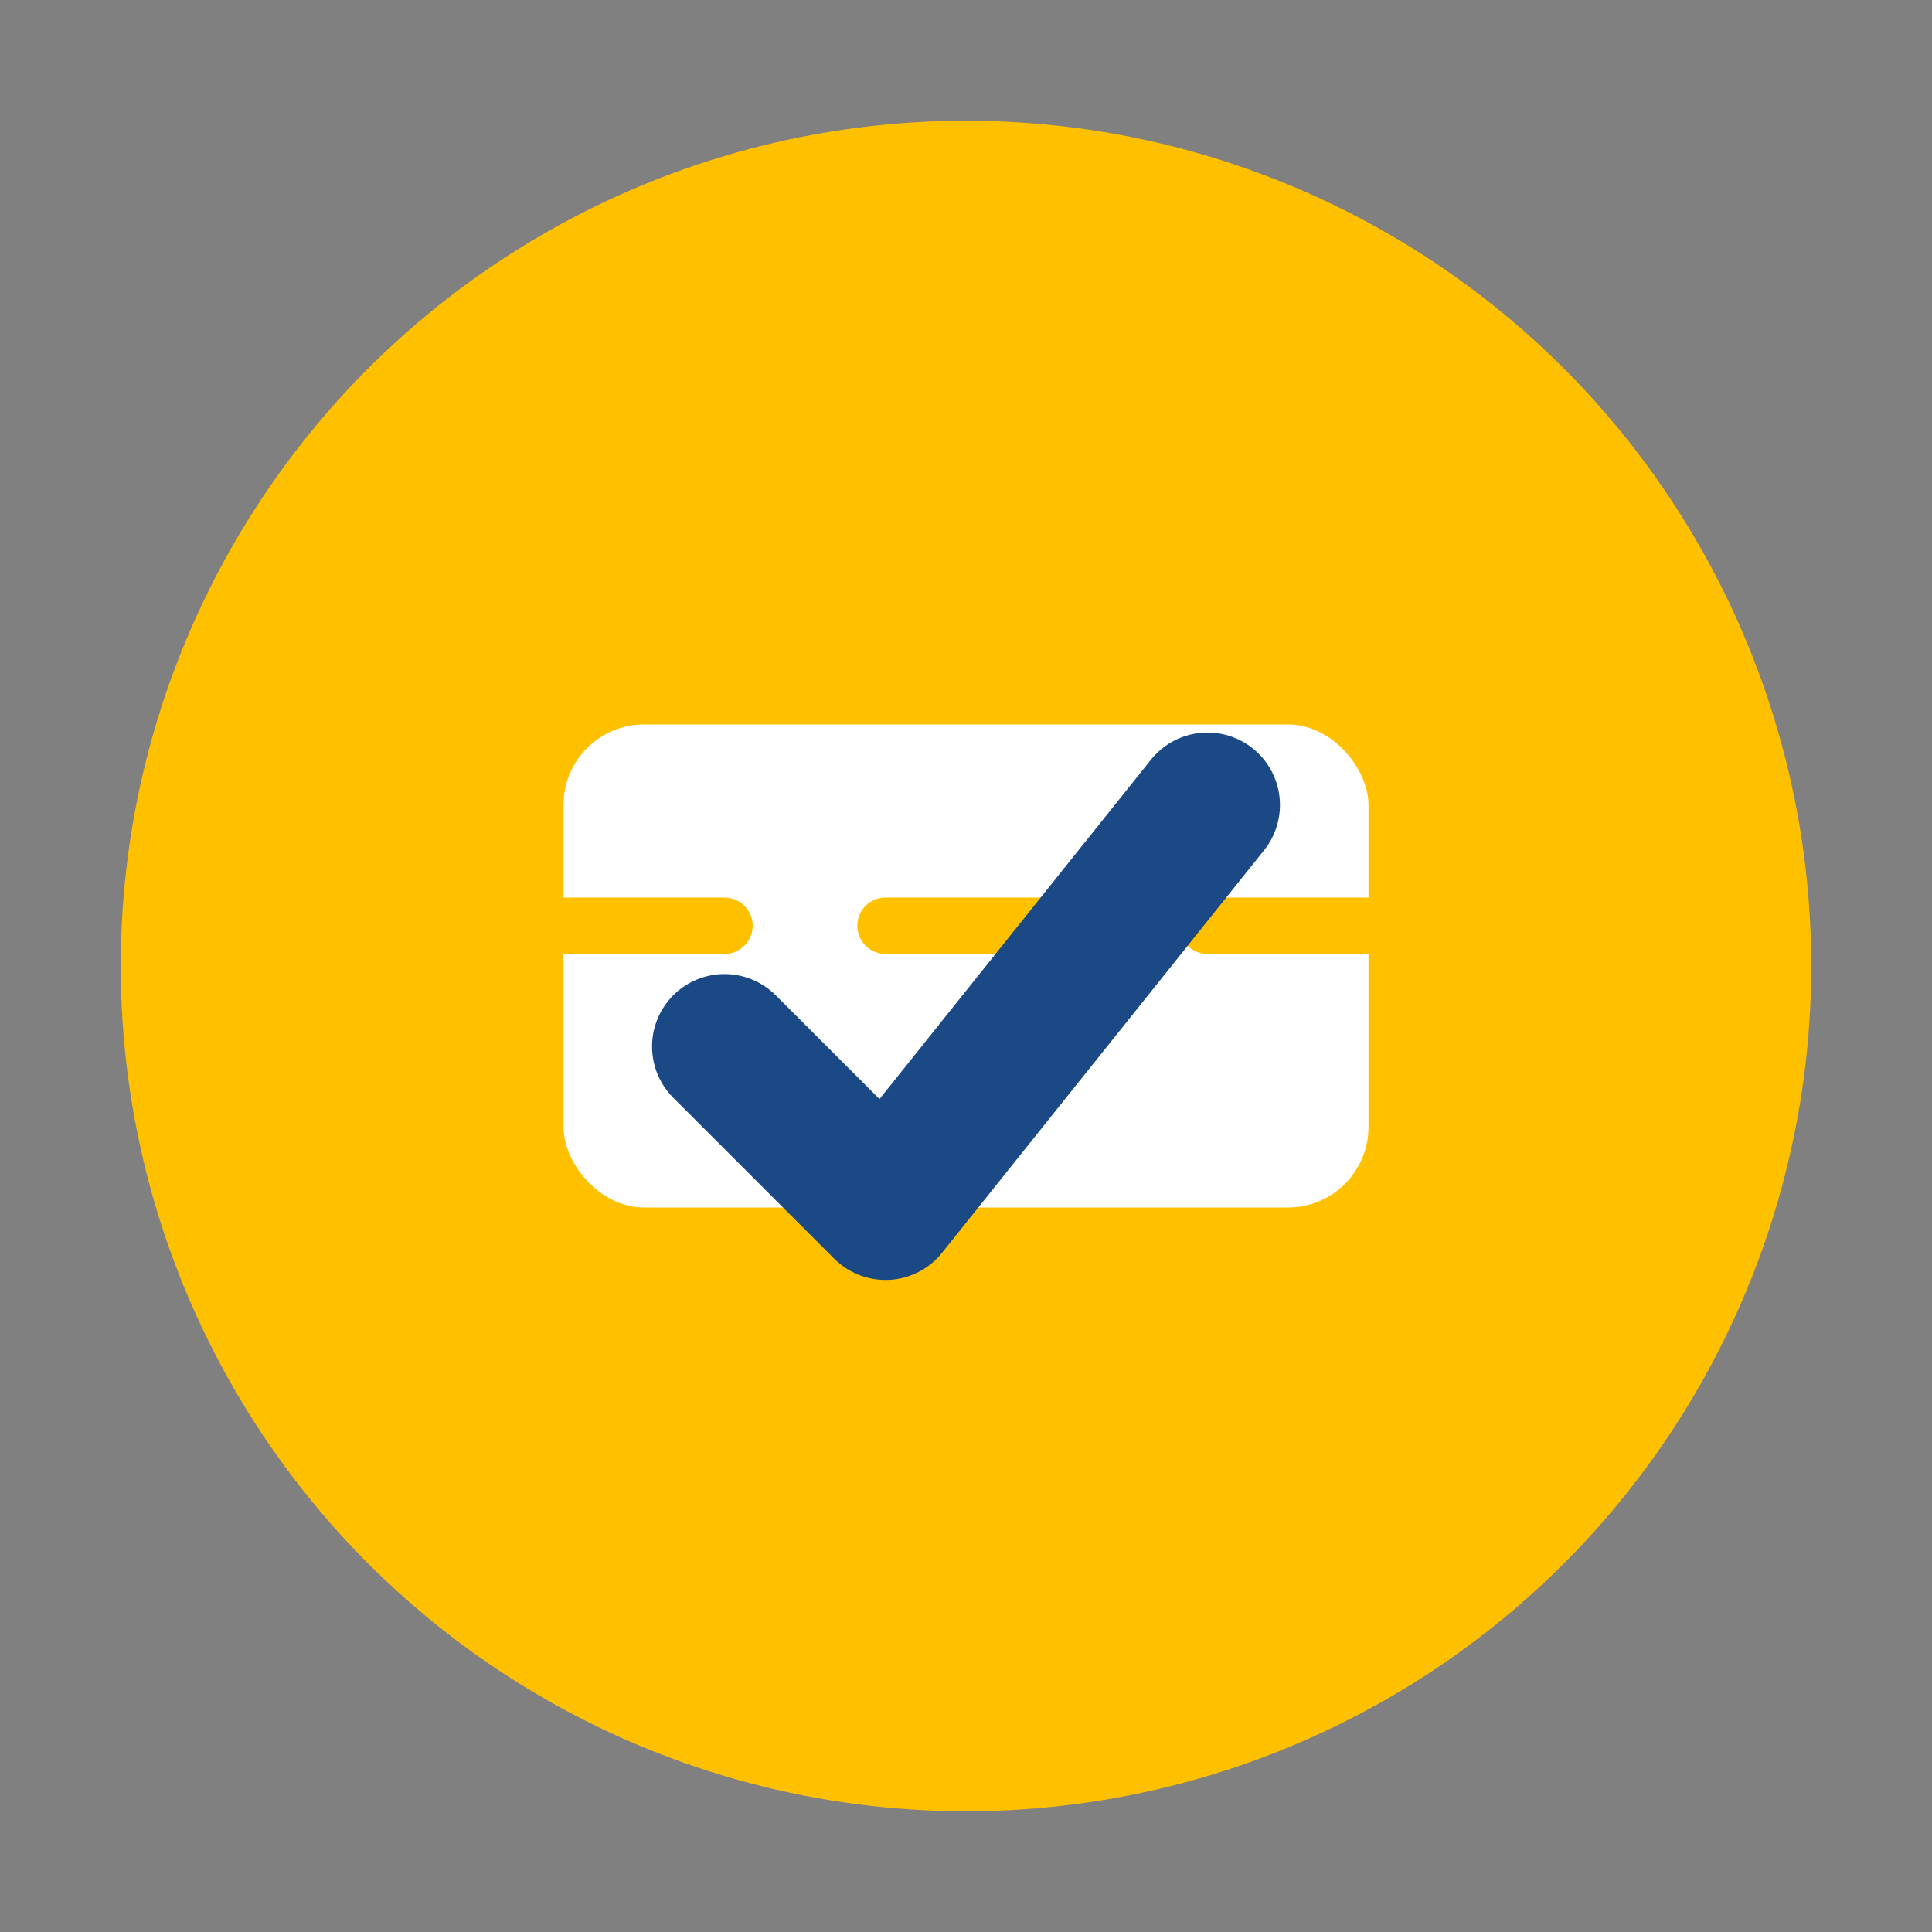 <svg 
  xmlns="http://www.w3.org/2000/svg" 
  viewBox="0 0 24 24" 
  fill="none" 
  stroke-width="1.5" 
  stroke-linecap="round" 
  stroke-linejoin="round"
  style="display: block; width: 100%; height: 100%;"
>
  
  <rect x="0" y="0" width="24" height="24" fill="#808080" stroke="none"/>
  
  <circle cx="12" cy="12" r="10" fill="#FFC000" stroke="#FFC000" stroke-width="1" />
  
  <rect x="7" y="9" width="10" height="6" rx="1" fill="white" />
  
  <line x1="7" y1="11.5" x2="17" y2="11.5" stroke="#FFC000" stroke-width="0.7" stroke-dasharray="2 2" />
  
  <polyline points="9 13 11 15 15 10" stroke="#1B4985" stroke-width="1.8" fill="none" />
  
</svg>